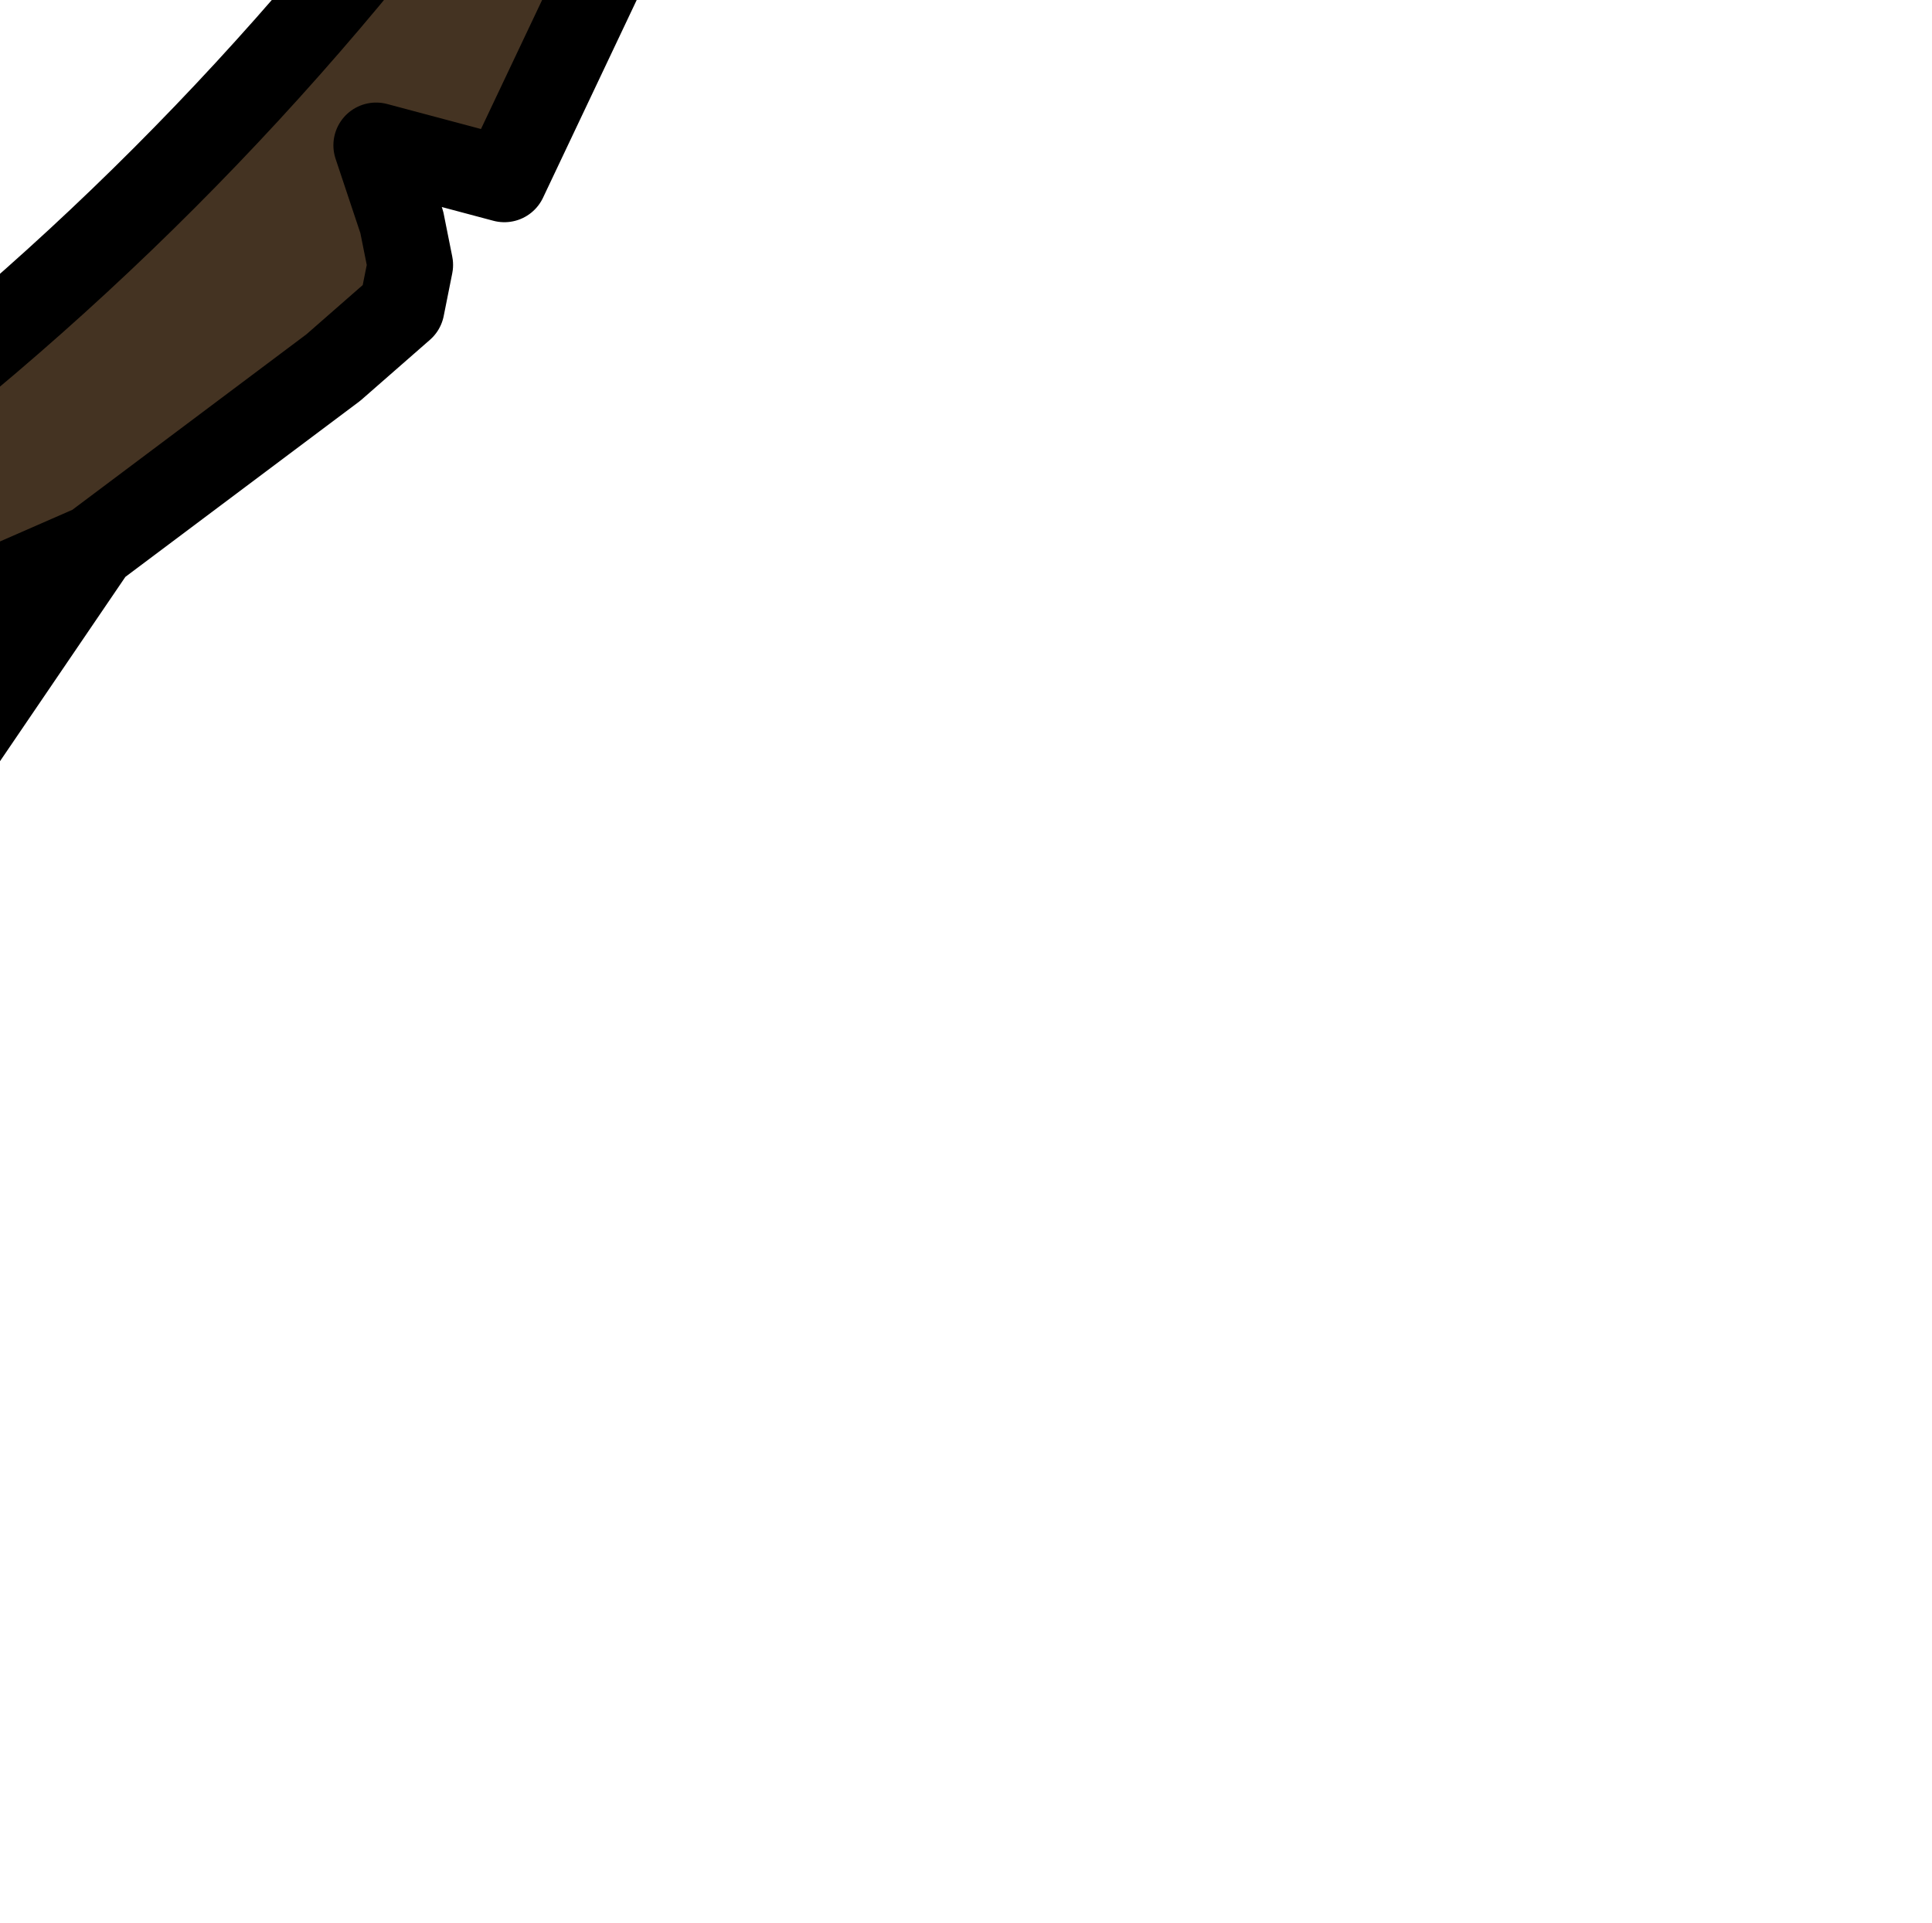 <?xml version="1.0" encoding="UTF-8" standalone="no"?>
<svg xmlns:xlink="http://www.w3.org/1999/xlink" height="11.25px" width="11.3px" xmlns="http://www.w3.org/2000/svg">
  <g transform="matrix(1.0, 0.0, 0.0, 1.0, 0.0, 0.0)">
    <path d="M3.2 -1.7 L4.95 -5.05 Q5.4 -6.05 5.65 -5.25 L3.85 -0.85 3.55 -1.35 3.2 -1.7 3.55 -1.35 3.85 -0.85 2.95 1.05 2.2 0.85 2.35 1.3 2.4 1.55 2.35 1.8 1.95 2.15 0.55 3.2 -0.25 3.55 -1.15 3.9 -2.5 4.55 -5.65 5.25 Q0.0 3.1 3.2 -1.7" fill="#443322" fill-rule="evenodd" stroke="none"/>
    <path d="M3.85 -0.85 L5.65 -5.25 Q5.4 -6.05 4.95 -5.05 L3.2 -1.7 Q0.0 3.1 -5.65 5.25 L-2.5 4.55 -1.15 3.9 -0.25 3.55 0.55 3.2 -0.3 4.45 M3.85 -0.85 L2.95 1.05 2.2 0.85 2.35 1.3 2.4 1.55 2.35 1.8 1.95 2.15 0.55 3.2 M-1.15 3.9 L-1.6 4.5 Q-0.9 4.45 -0.25 3.55 M-1.6 4.5 L-1.8 4.65 -2.1 4.9 -3.05 5.5 M-2.5 4.55 L-4.4 5.65" fill="none" stroke="#000000" stroke-linecap="round" stroke-linejoin="round" stroke-width="0.5"/>
    <path d="M3.2 -1.7 L3.55 -1.35 3.85 -0.85" fill="none" stroke="#ff9900" stroke-linecap="round" stroke-linejoin="round" stroke-width="0.5"/>
  </g>
</svg>
